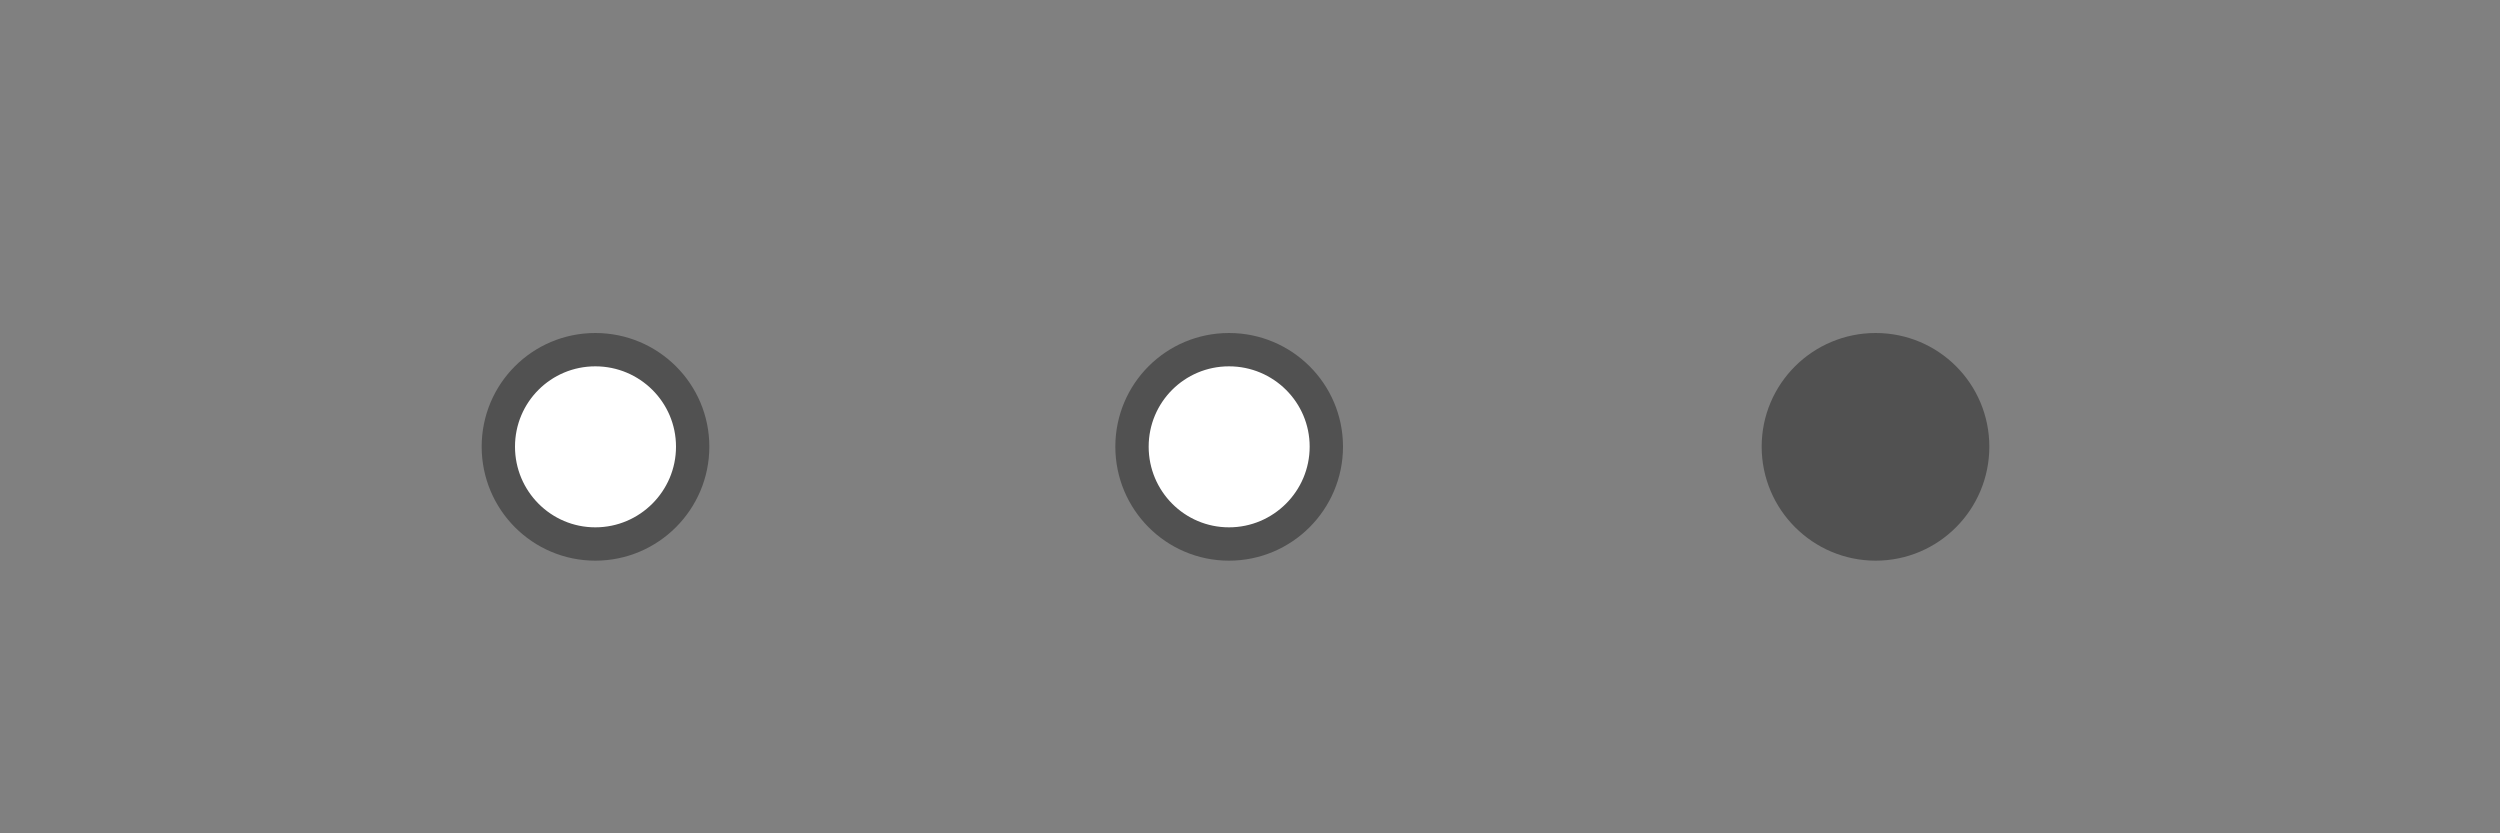 <?xml version="1.0" encoding="UTF-8" standalone="no"?>
<!DOCTYPE svg PUBLIC "-//W3C//DTD SVG 1.1//EN" "http://www.w3.org/Graphics/SVG/1.1/DTD/svg11.dtd">
<svg version="1.1" xmlns="http://www.w3.org/2000/svg" xmlns:xlink="http://www.w3.org/1999/xlink" preserveAspectRatio="xMidYMid meet" viewBox="0 0 75 25" width="75" height="25"><rect x="0" y="0" width="75" height="25" fill="#808080" stroke="none"/><defs><path d="M20.78 13.4C20.78 15.01 19.47 16.32 17.86 16.32C16.25 16.32 14.95 15.01 14.95 13.4C14.95 11.79 16.25 10.49 17.86 10.49C19.47 10.49 20.78 11.79 20.78 13.4Z" id="e1oYRVVwZc"></path><path d="M39.79 13.4C39.79 15.01 38.48 16.32 36.87 16.32C35.26 16.32 33.96 15.01 33.96 13.4C33.96 11.79 35.26 10.49 36.87 10.49C38.48 10.49 39.79 11.79 39.79 13.4Z" id="b2k2CUKd3J"></path><path d="M59.18 13.4C59.18 15.01 57.88 16.32 56.27 16.32C54.66 16.32 53.35 15.01 53.35 13.4C53.35 11.79 54.66 10.49 56.27 10.49C57.88 10.49 59.18 11.79 59.18 13.4Z" id="a200uycH7U"></path></defs><g><g><g><use xlink:href="#e1oYRVVwZc" opacity="1" fill="#ffffff" fill-opacity="1"></use><g><use xlink:href="#e1oYRVVwZc" opacity="1" fill-opacity="0" stroke="#515151" stroke-width="1" stroke-opacity="1"></use></g></g><g><use xlink:href="#b2k2CUKd3J" opacity="1" fill="#ffffff" fill-opacity="1"></use><g><use xlink:href="#b2k2CUKd3J" opacity="1" fill-opacity="0" stroke="#515151" stroke-width="1" stroke-opacity="1"></use></g></g><g><use xlink:href="#a200uycH7U" opacity="1" fill="#515151" fill-opacity="1"></use><g><use xlink:href="#a200uycH7U" opacity="1" fill-opacity="0" stroke="#515151" stroke-width="1" stroke-opacity="1"></use></g></g></g></g></svg>